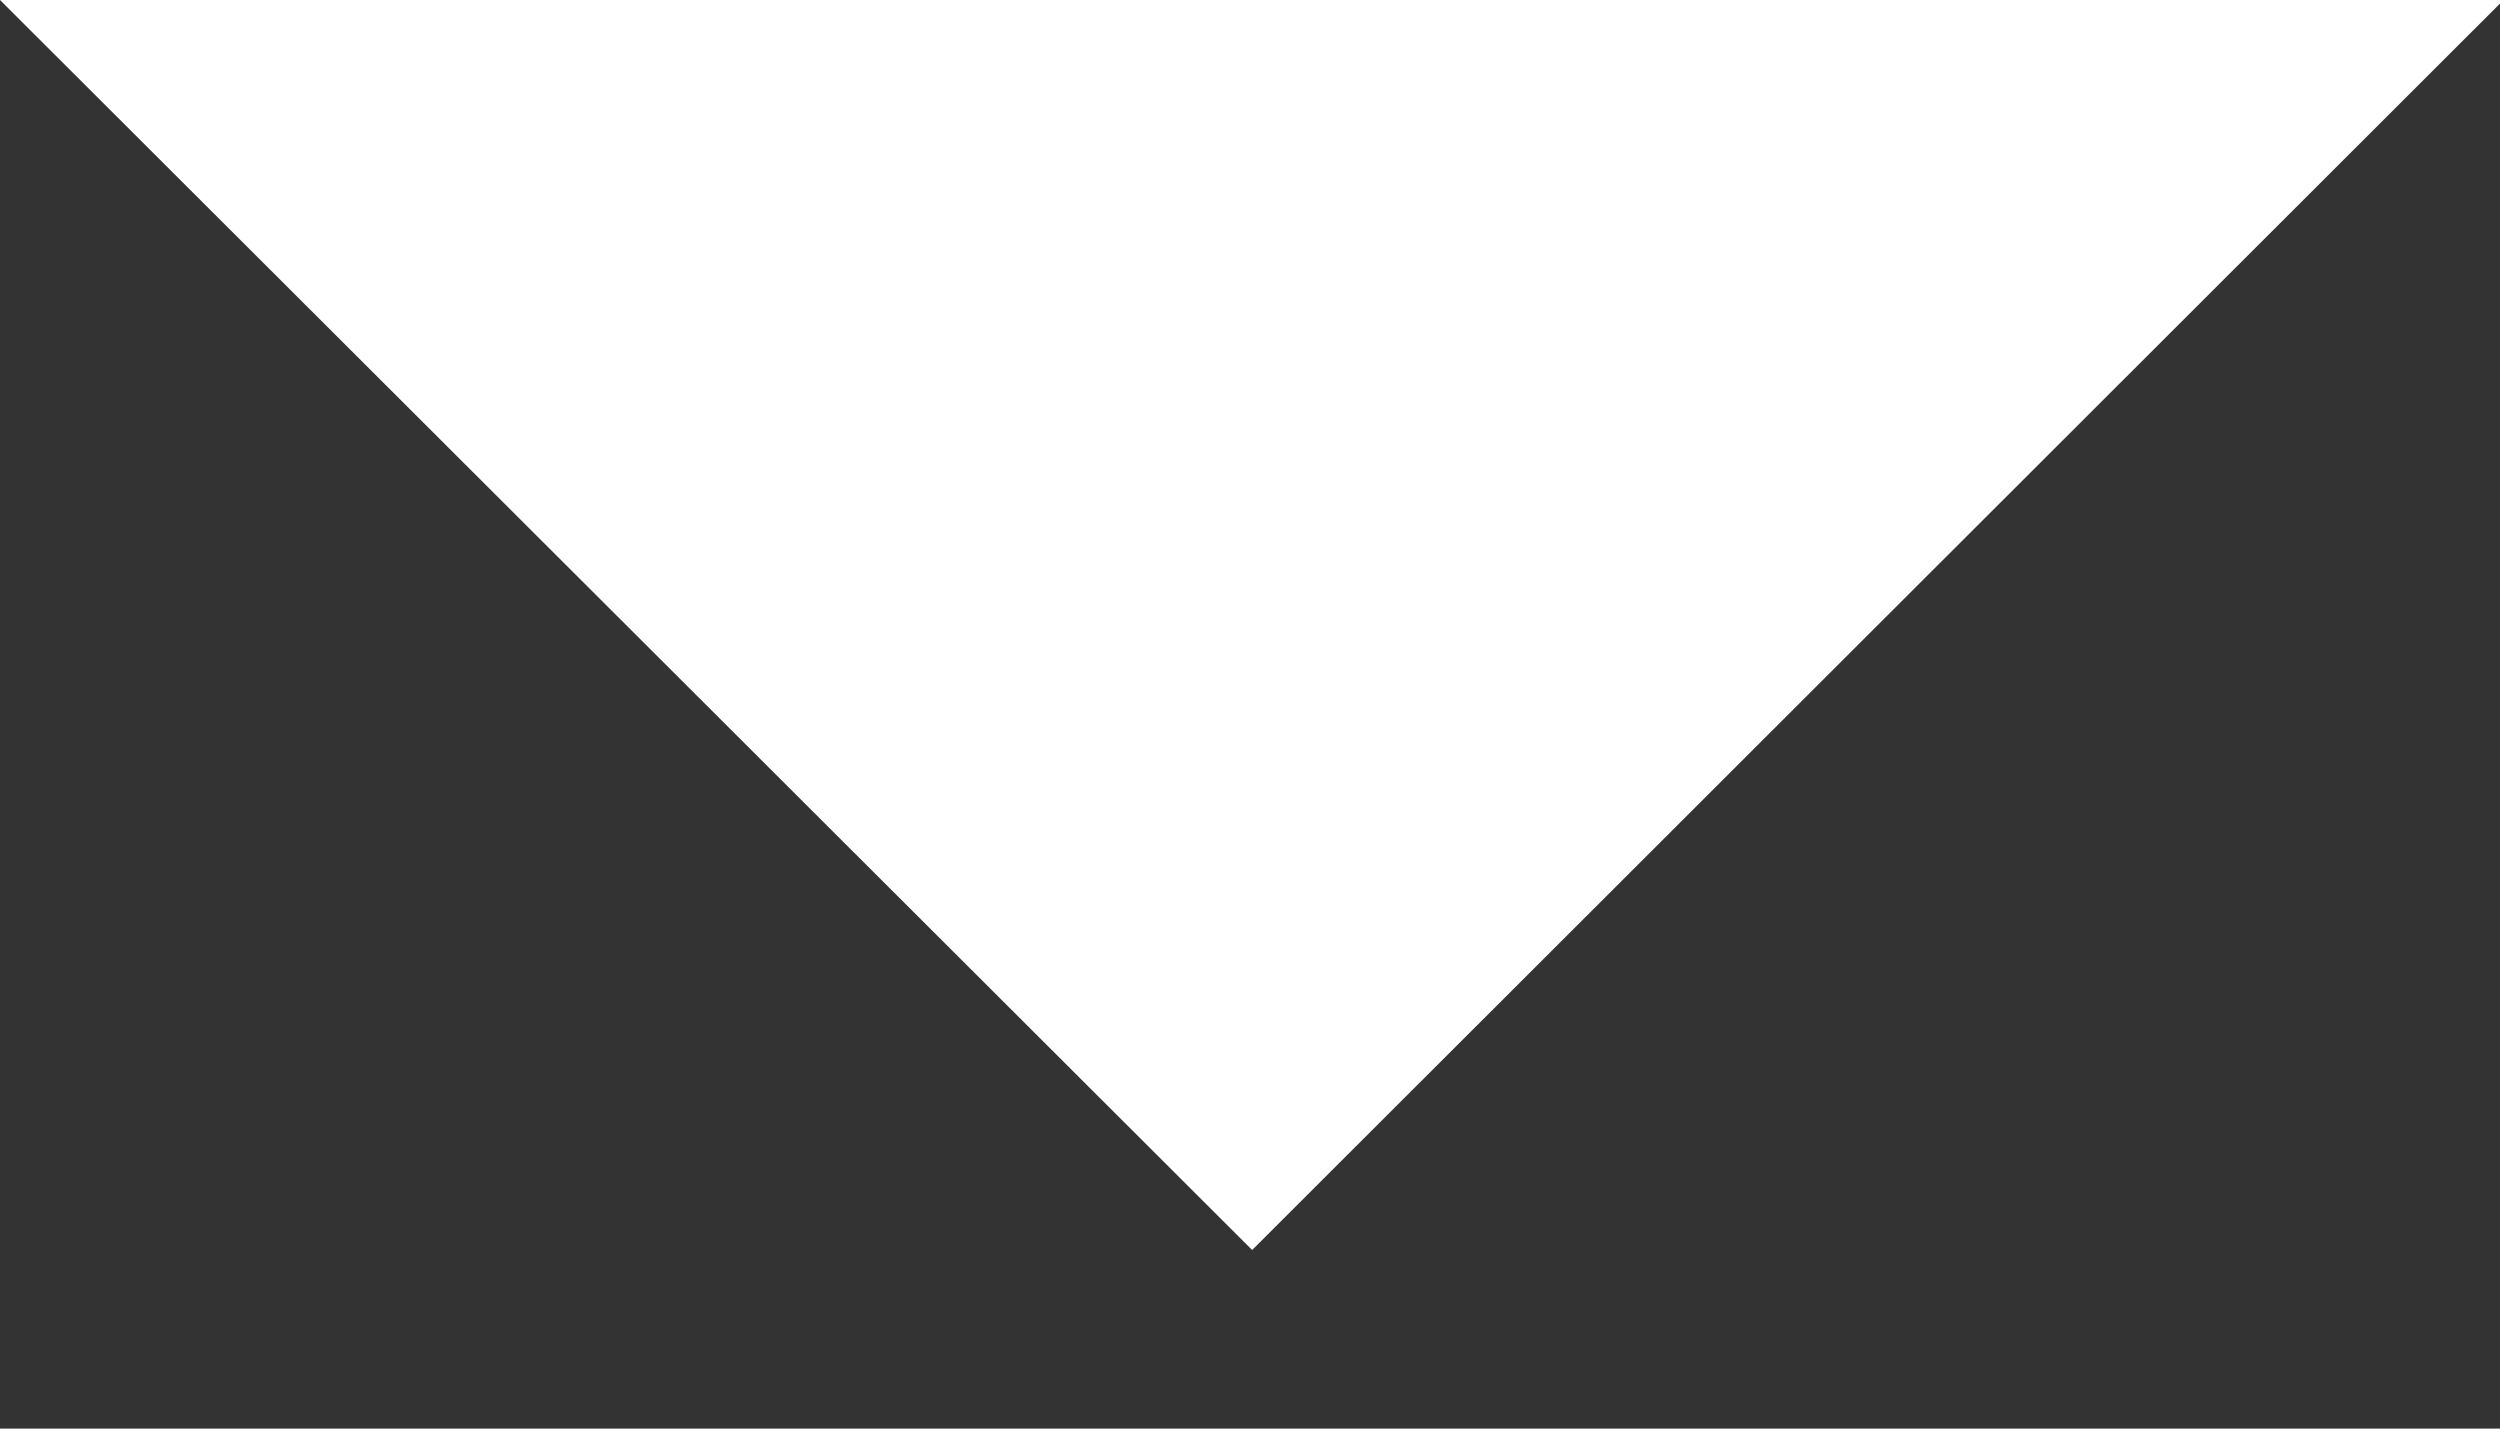 <svg width="7" height="4" viewBox="0 0 7 4" xmlns="http://www.w3.org/2000/svg">
  <rect x="0" y="0" width="7" height="4" fill="#333333" stroke="none"/>
  <path d="M0 0h7.01L3.506 3.5 0 0z" fill="#FFF"/>
</svg>

